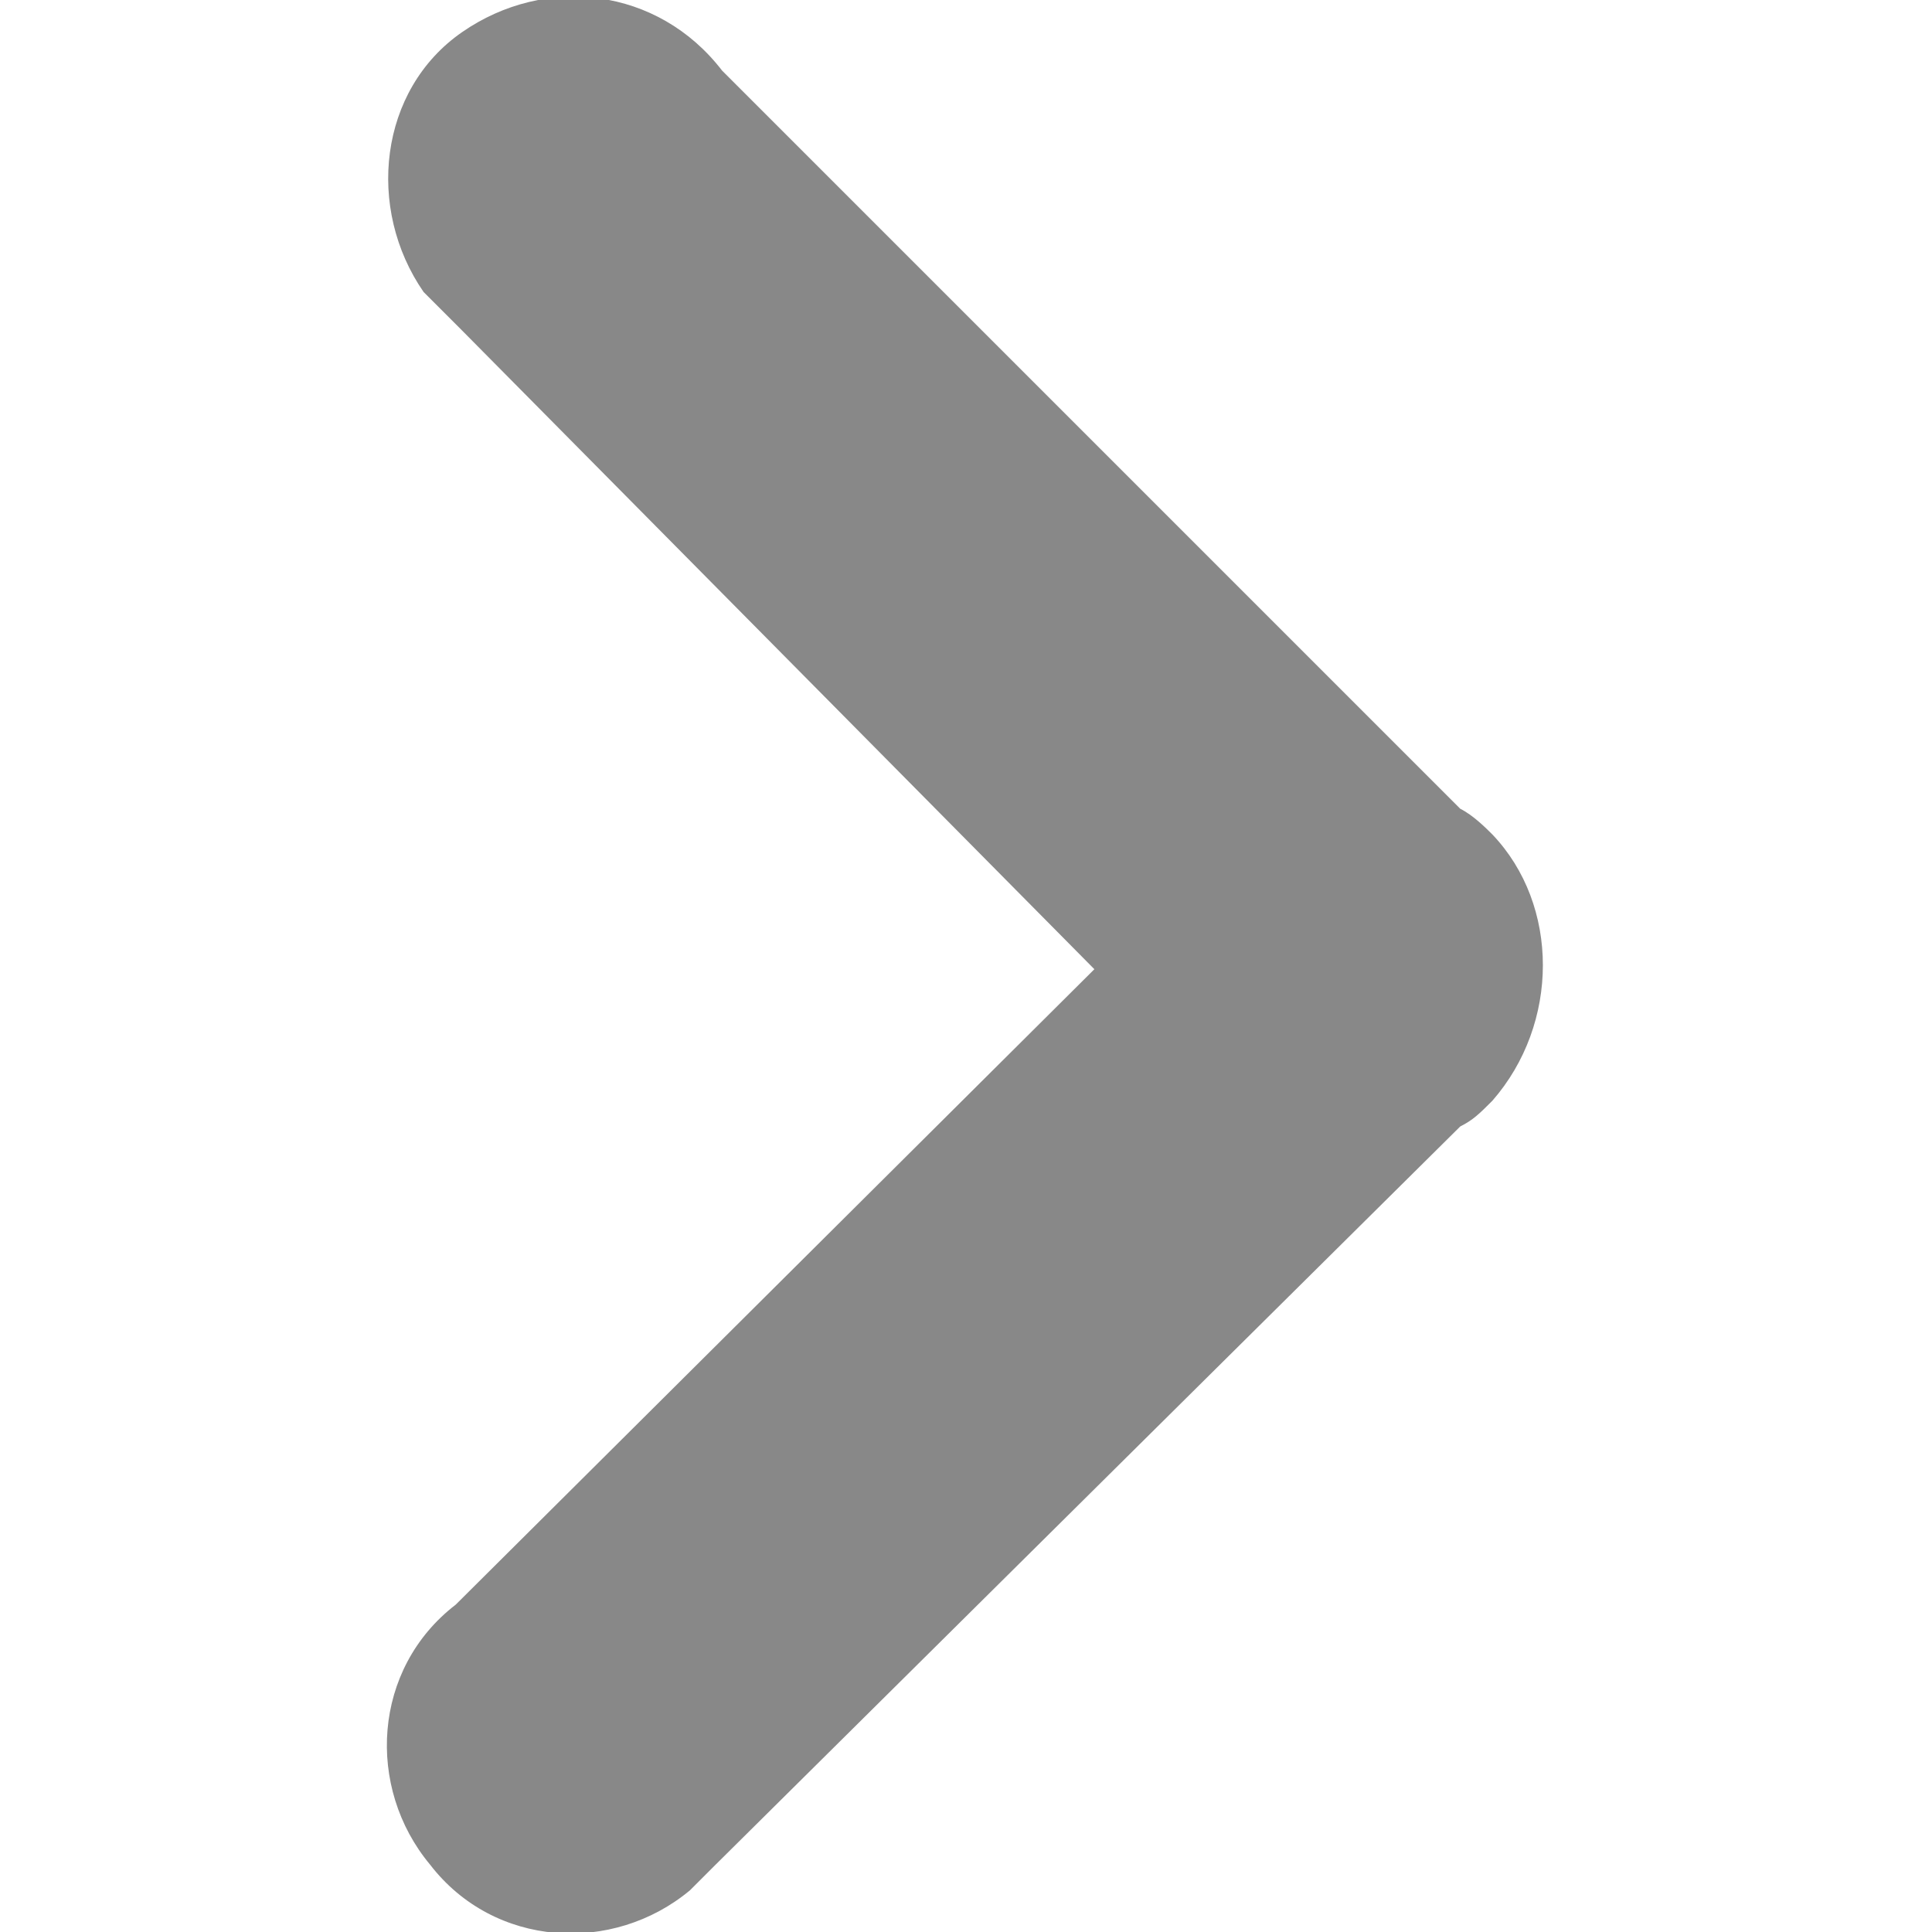 <?xml version="1.0" encoding="utf-8"?>
<!-- Generator: Adobe Illustrator 22.1.0, SVG Export Plug-In . SVG Version: 6.00 Build 0)  -->
<svg version="1.1" id="Layer_1" xmlns="http://www.w3.org/2000/svg" xmlns:xlink="http://www.w3.org/1999/xlink" x="0px" y="0px"
	 viewBox="0 0 60.2 60.2" style="enable-background:new 0 0 60.2 60.2;" xml:space="preserve">
<style type="text/css">
	.st0{fill:#888888;}
</style>
<title>next_2</title>
<g id="Layer_2_1_">
	<g id="Capa_1">
		<path class="st0" d="M46.5,26c-0.2-0.2-0.6-0.6-1-0.8l-23-23c-2-2.6-5.5-3-8.1-1.2s-3,5.5-1.2,8.1c0.4,0.4,0.8,0.8,1.2,1.2
			l19.7,19.9L14.2,50c-2.6,2-2.8,5.7-0.8,8.1c2,2.6,5.7,2.8,8.1,0.8c0.2-0.2,0.6-0.6,0.8-0.8l23.2-23c0.4-0.2,0.6-0.4,1-0.8
			C48.6,31.9,48.6,28.2,46.5,26L46.5,26z"/>
	</g>
</g>
</svg>
